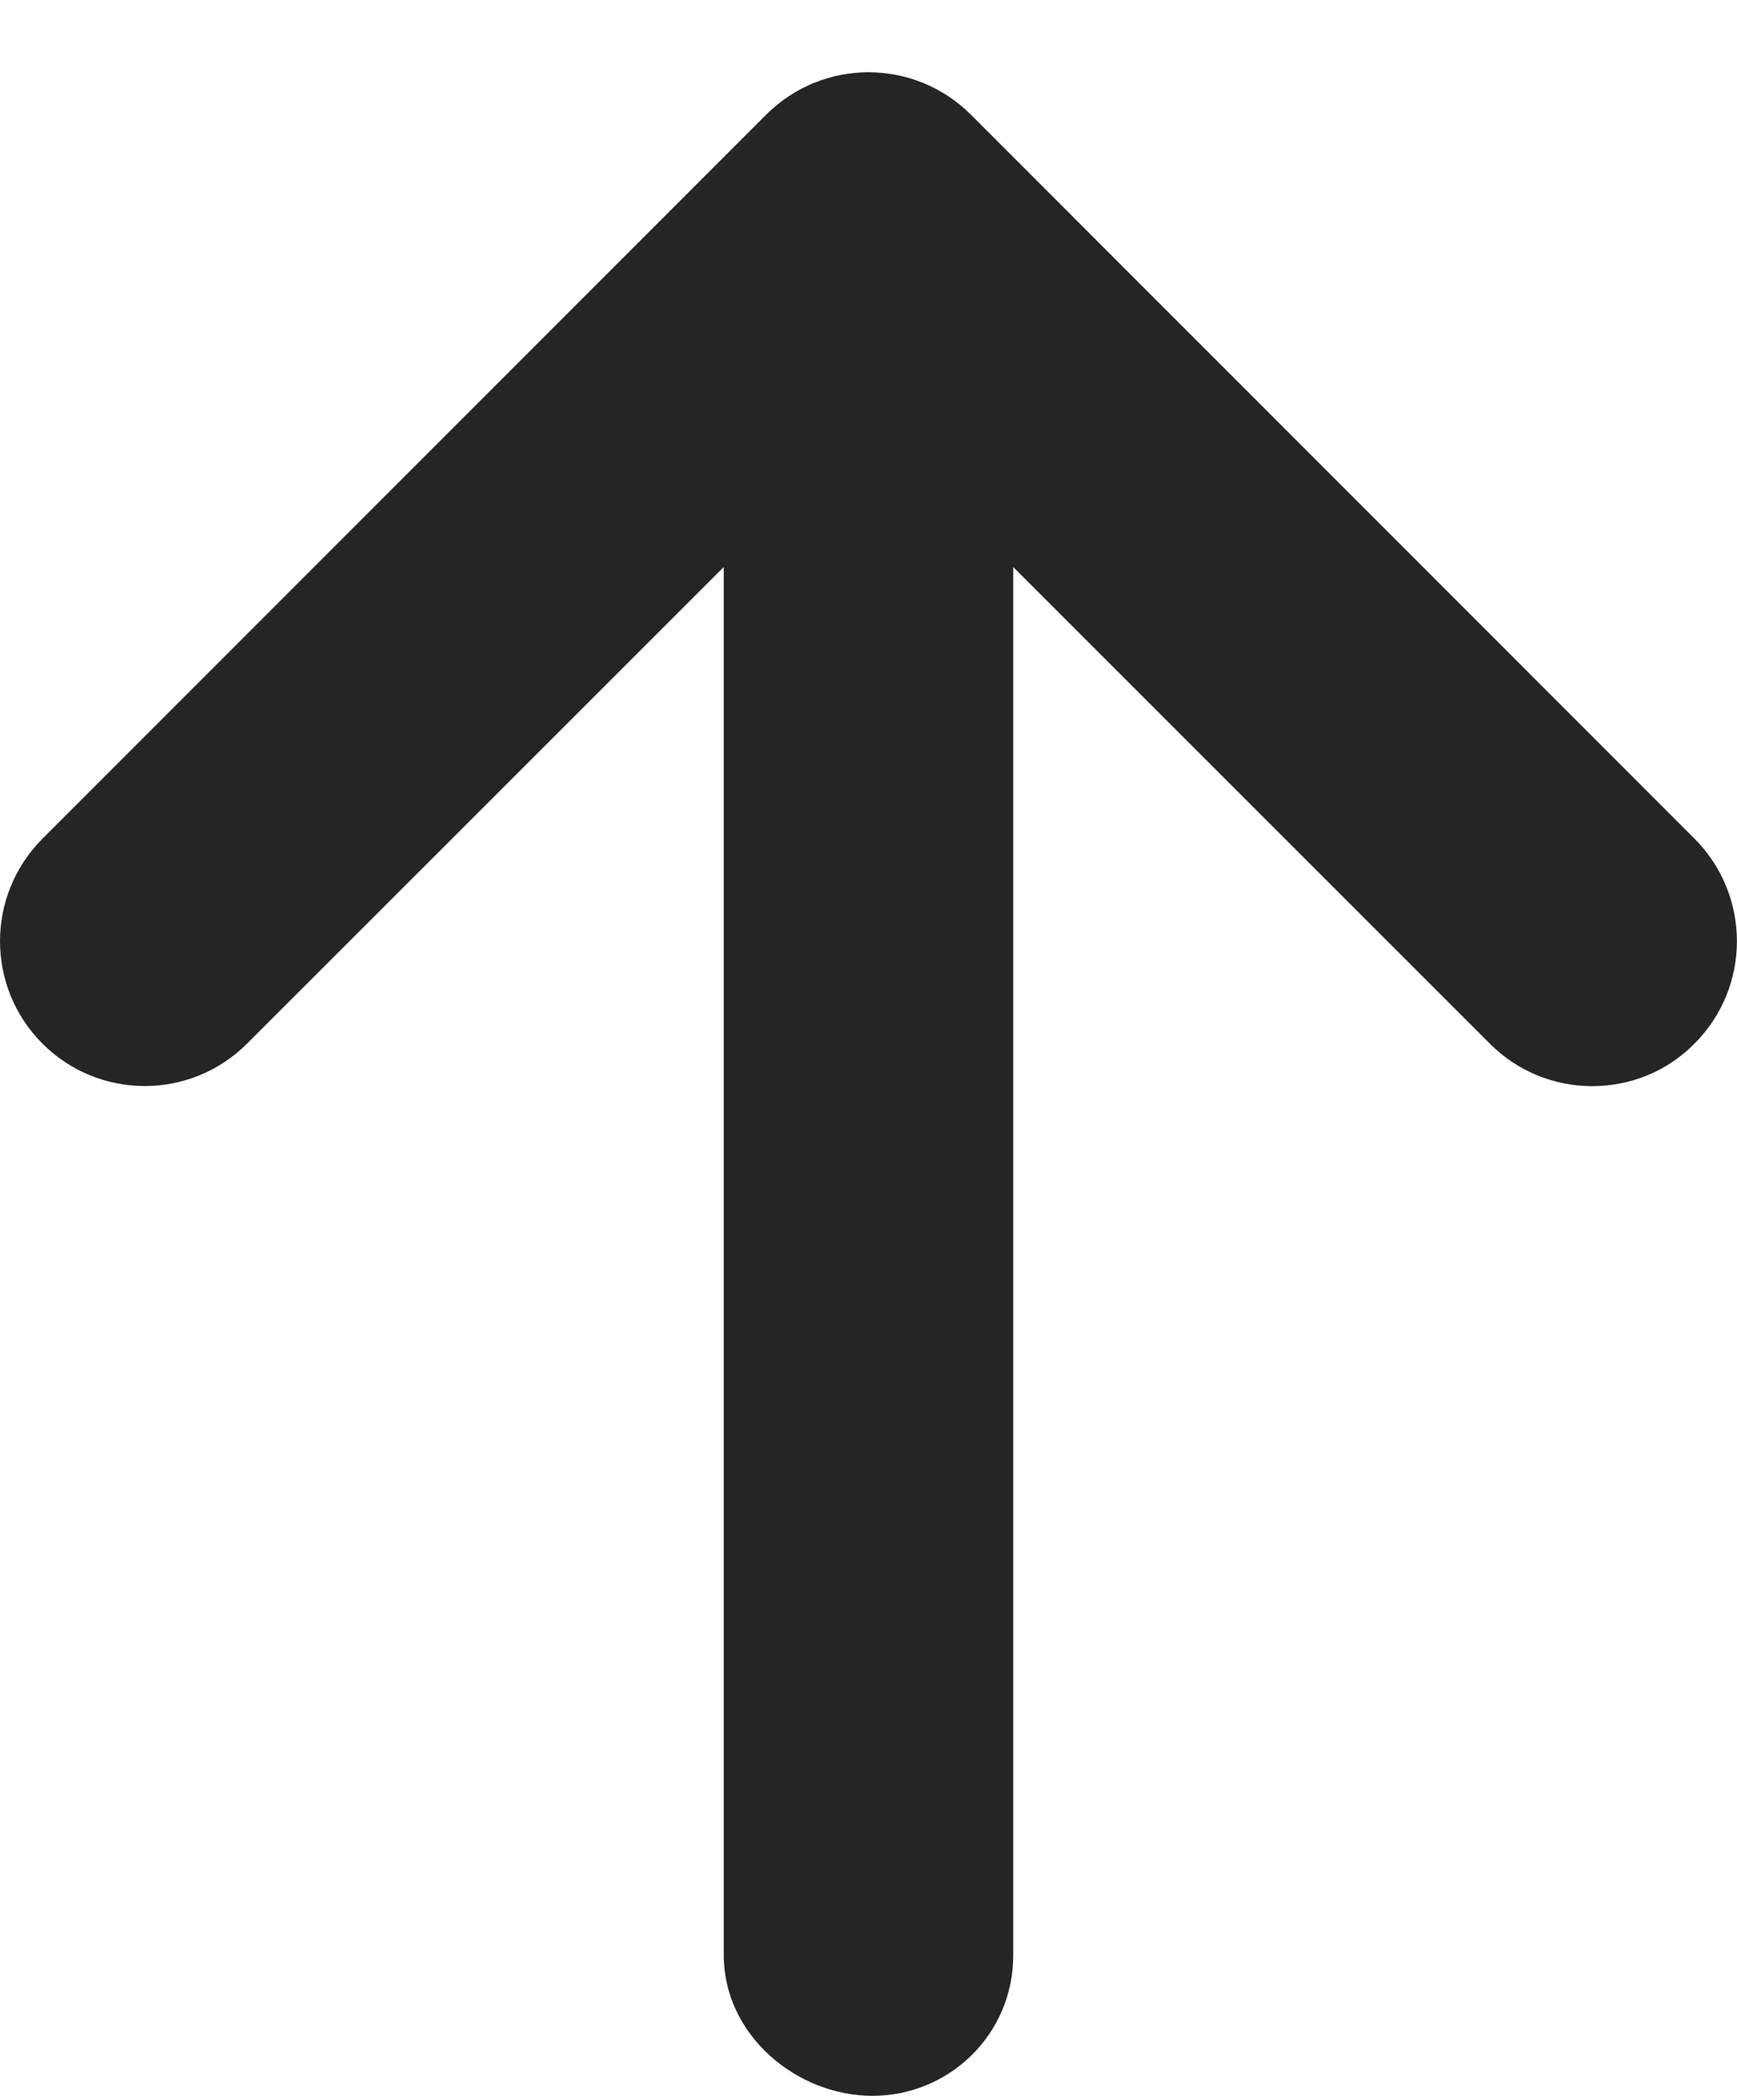 <svg width="24" height="29" viewBox="0 0 24 29" fill="none" xmlns="http://www.w3.org/2000/svg">
<path d="M23.413 14.412C23.025 14.806 22.513 15 22 15C21.488 15 20.976 14.805 20.586 14.414L14 7.831V27C14 28.106 13.104 28.944 12.056 28.944C11.008 28.944 10 28.106 10 27V7.831L3.414 14.412C2.633 15.194 1.368 15.194 0.586 14.412C-0.195 13.631 -0.195 12.366 0.586 11.584L10.586 1.584C11.368 0.803 12.633 0.803 13.415 1.584L23.415 11.584C24.194 12.369 24.194 13.631 23.413 14.412Z" fill="#252525"/>
</svg>
